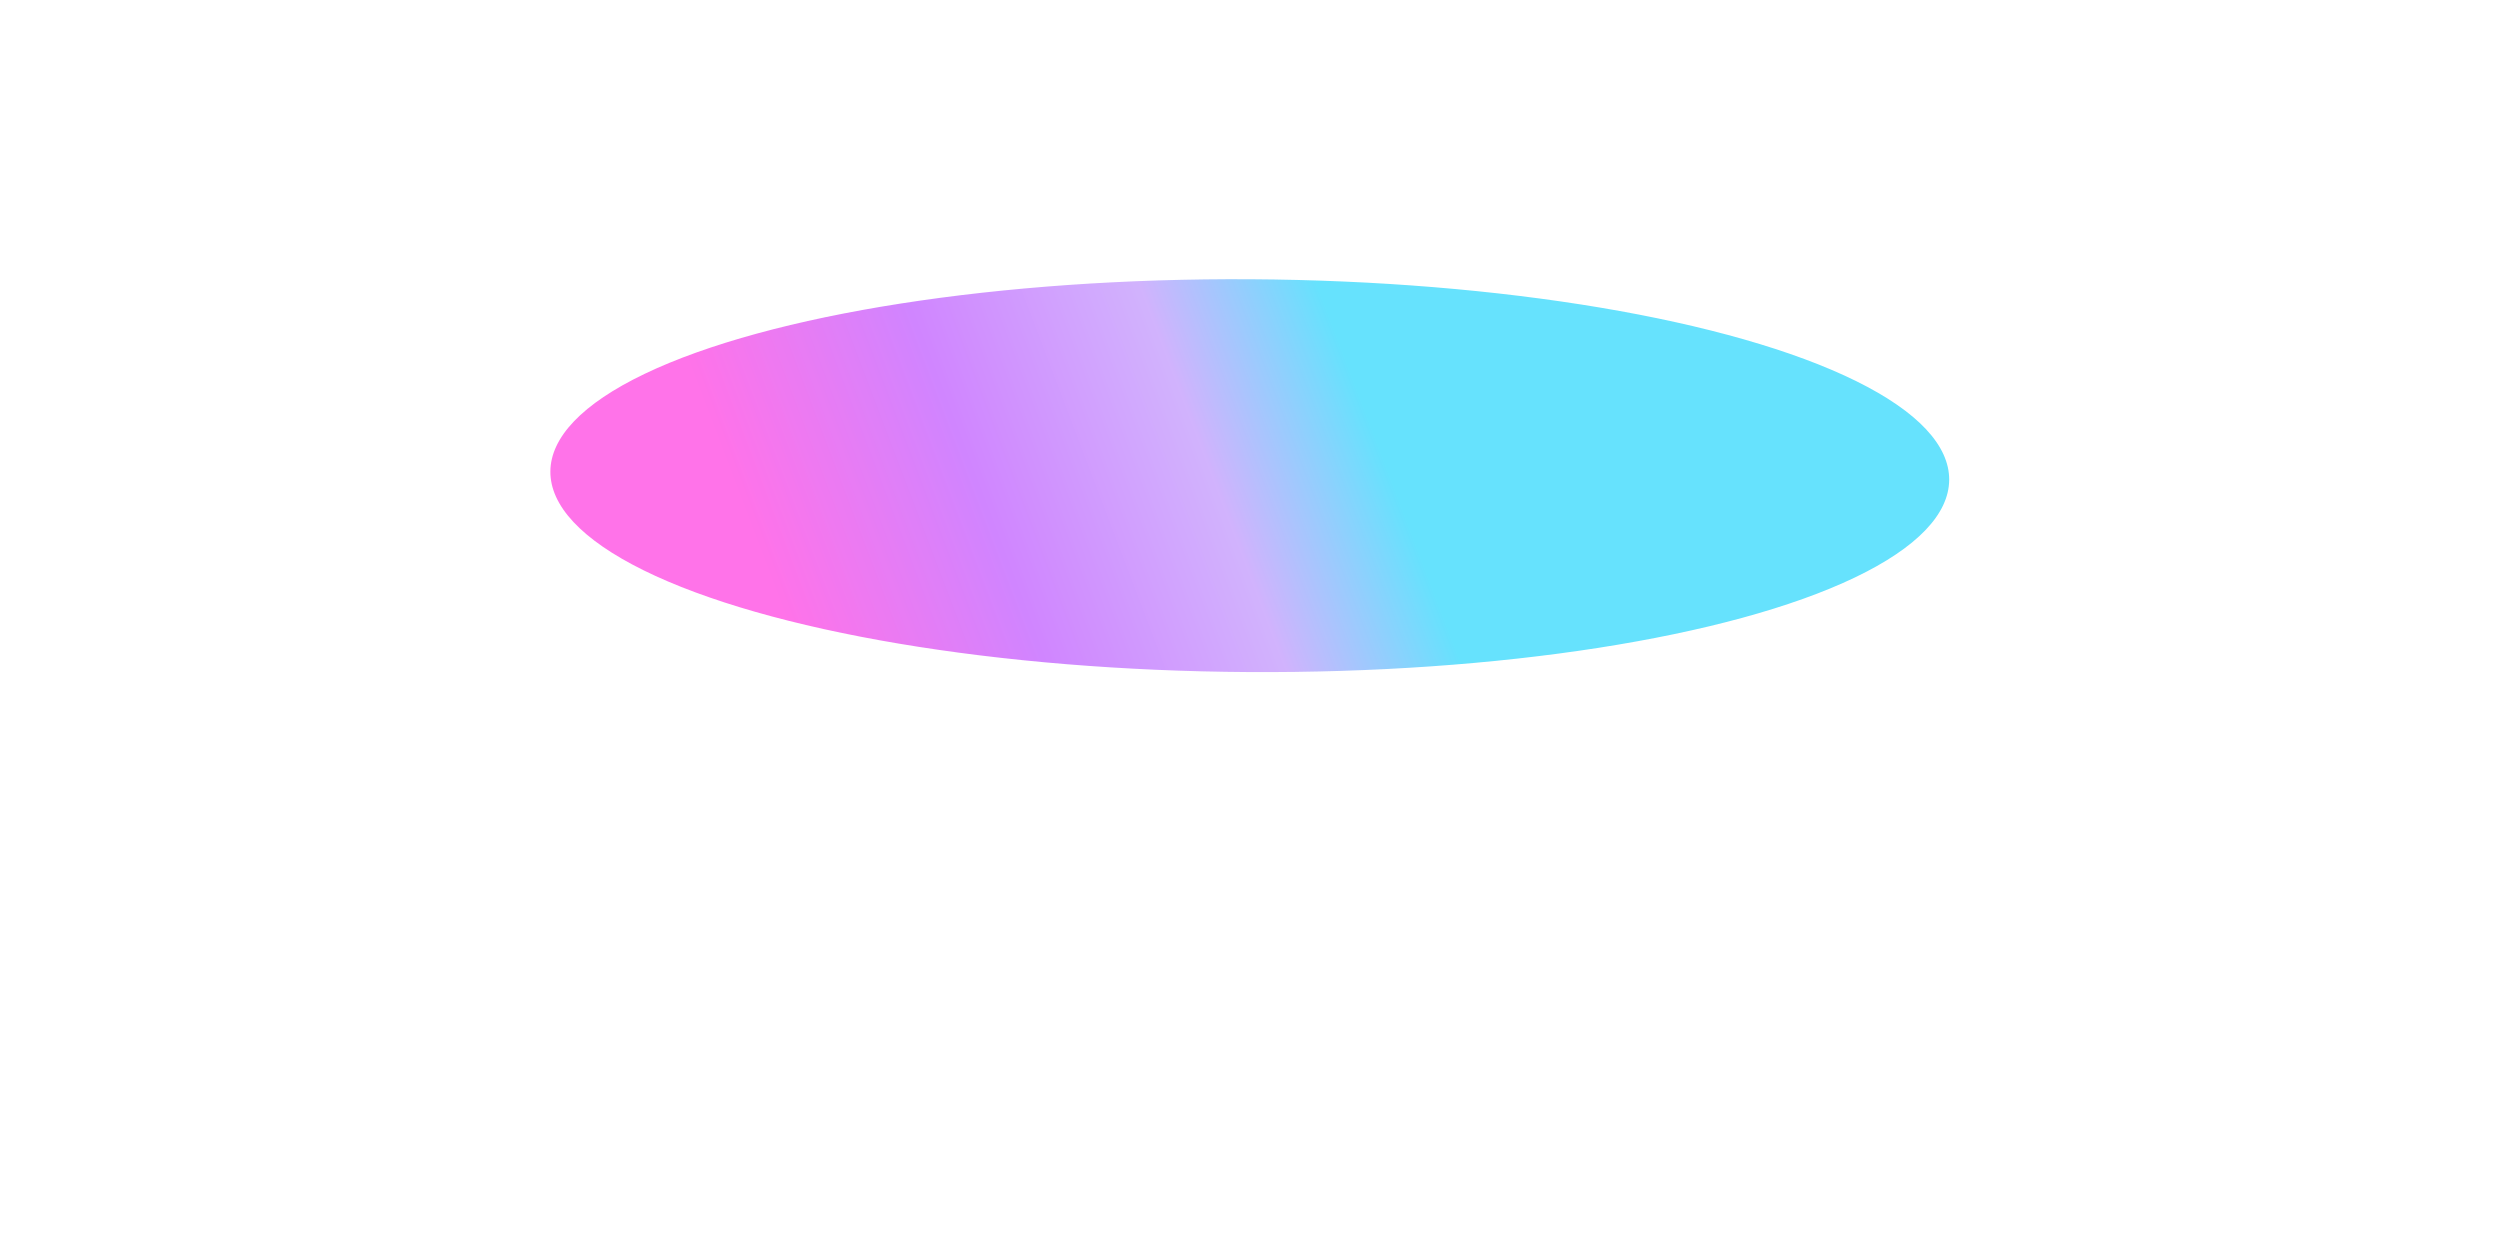 <svg width="3178" height="1590" viewBox="0 0 3178 2090" fill="none" xmlns="http://www.w3.org/2000/svg">
<g opacity="0.6" filter="url(#filter0_f_9_2)">
<ellipse cx="1588.64" cy="794.801" rx="328.188" ry="1168.7" transform="rotate(-89.658 1588.64 794.801)" fill="url(#paint0_linear_9_2)"/>
</g>
<defs>
<filter id="filter0_f_9_2" x="-180.041" y="-133.457" width="3537.36" height="1856.52" filterUnits="userSpaceOnUse" color-interpolation-filters="sRGB">
<feFlood flood-opacity="0" result="BackgroundImageFix"/>
<feBlend mode="normal" in="SourceGraphic" in2="BackgroundImageFix" result="shape"/>
<feGaussianBlur stdDeviation="300" result="effect1_foregroundBlur_9_2"/>
</filter>
<linearGradient id="paint0_linear_9_2" x1="1361.62" y1="14.848" x2="2069.84" y2="1844.75" gradientUnits="userSpaceOnUse">
<stop stop-color="#FF15DA"/>
<stop offset="0.191" stop-color="#B133FF"/>
<stop offset="0.383" stop-color="#B280FC"/>
<stop offset="0.524" stop-color="#00CEFB"/>
<stop offset="1" stop-color="#00CEFB"/>
</linearGradient>
</defs>
</svg>
